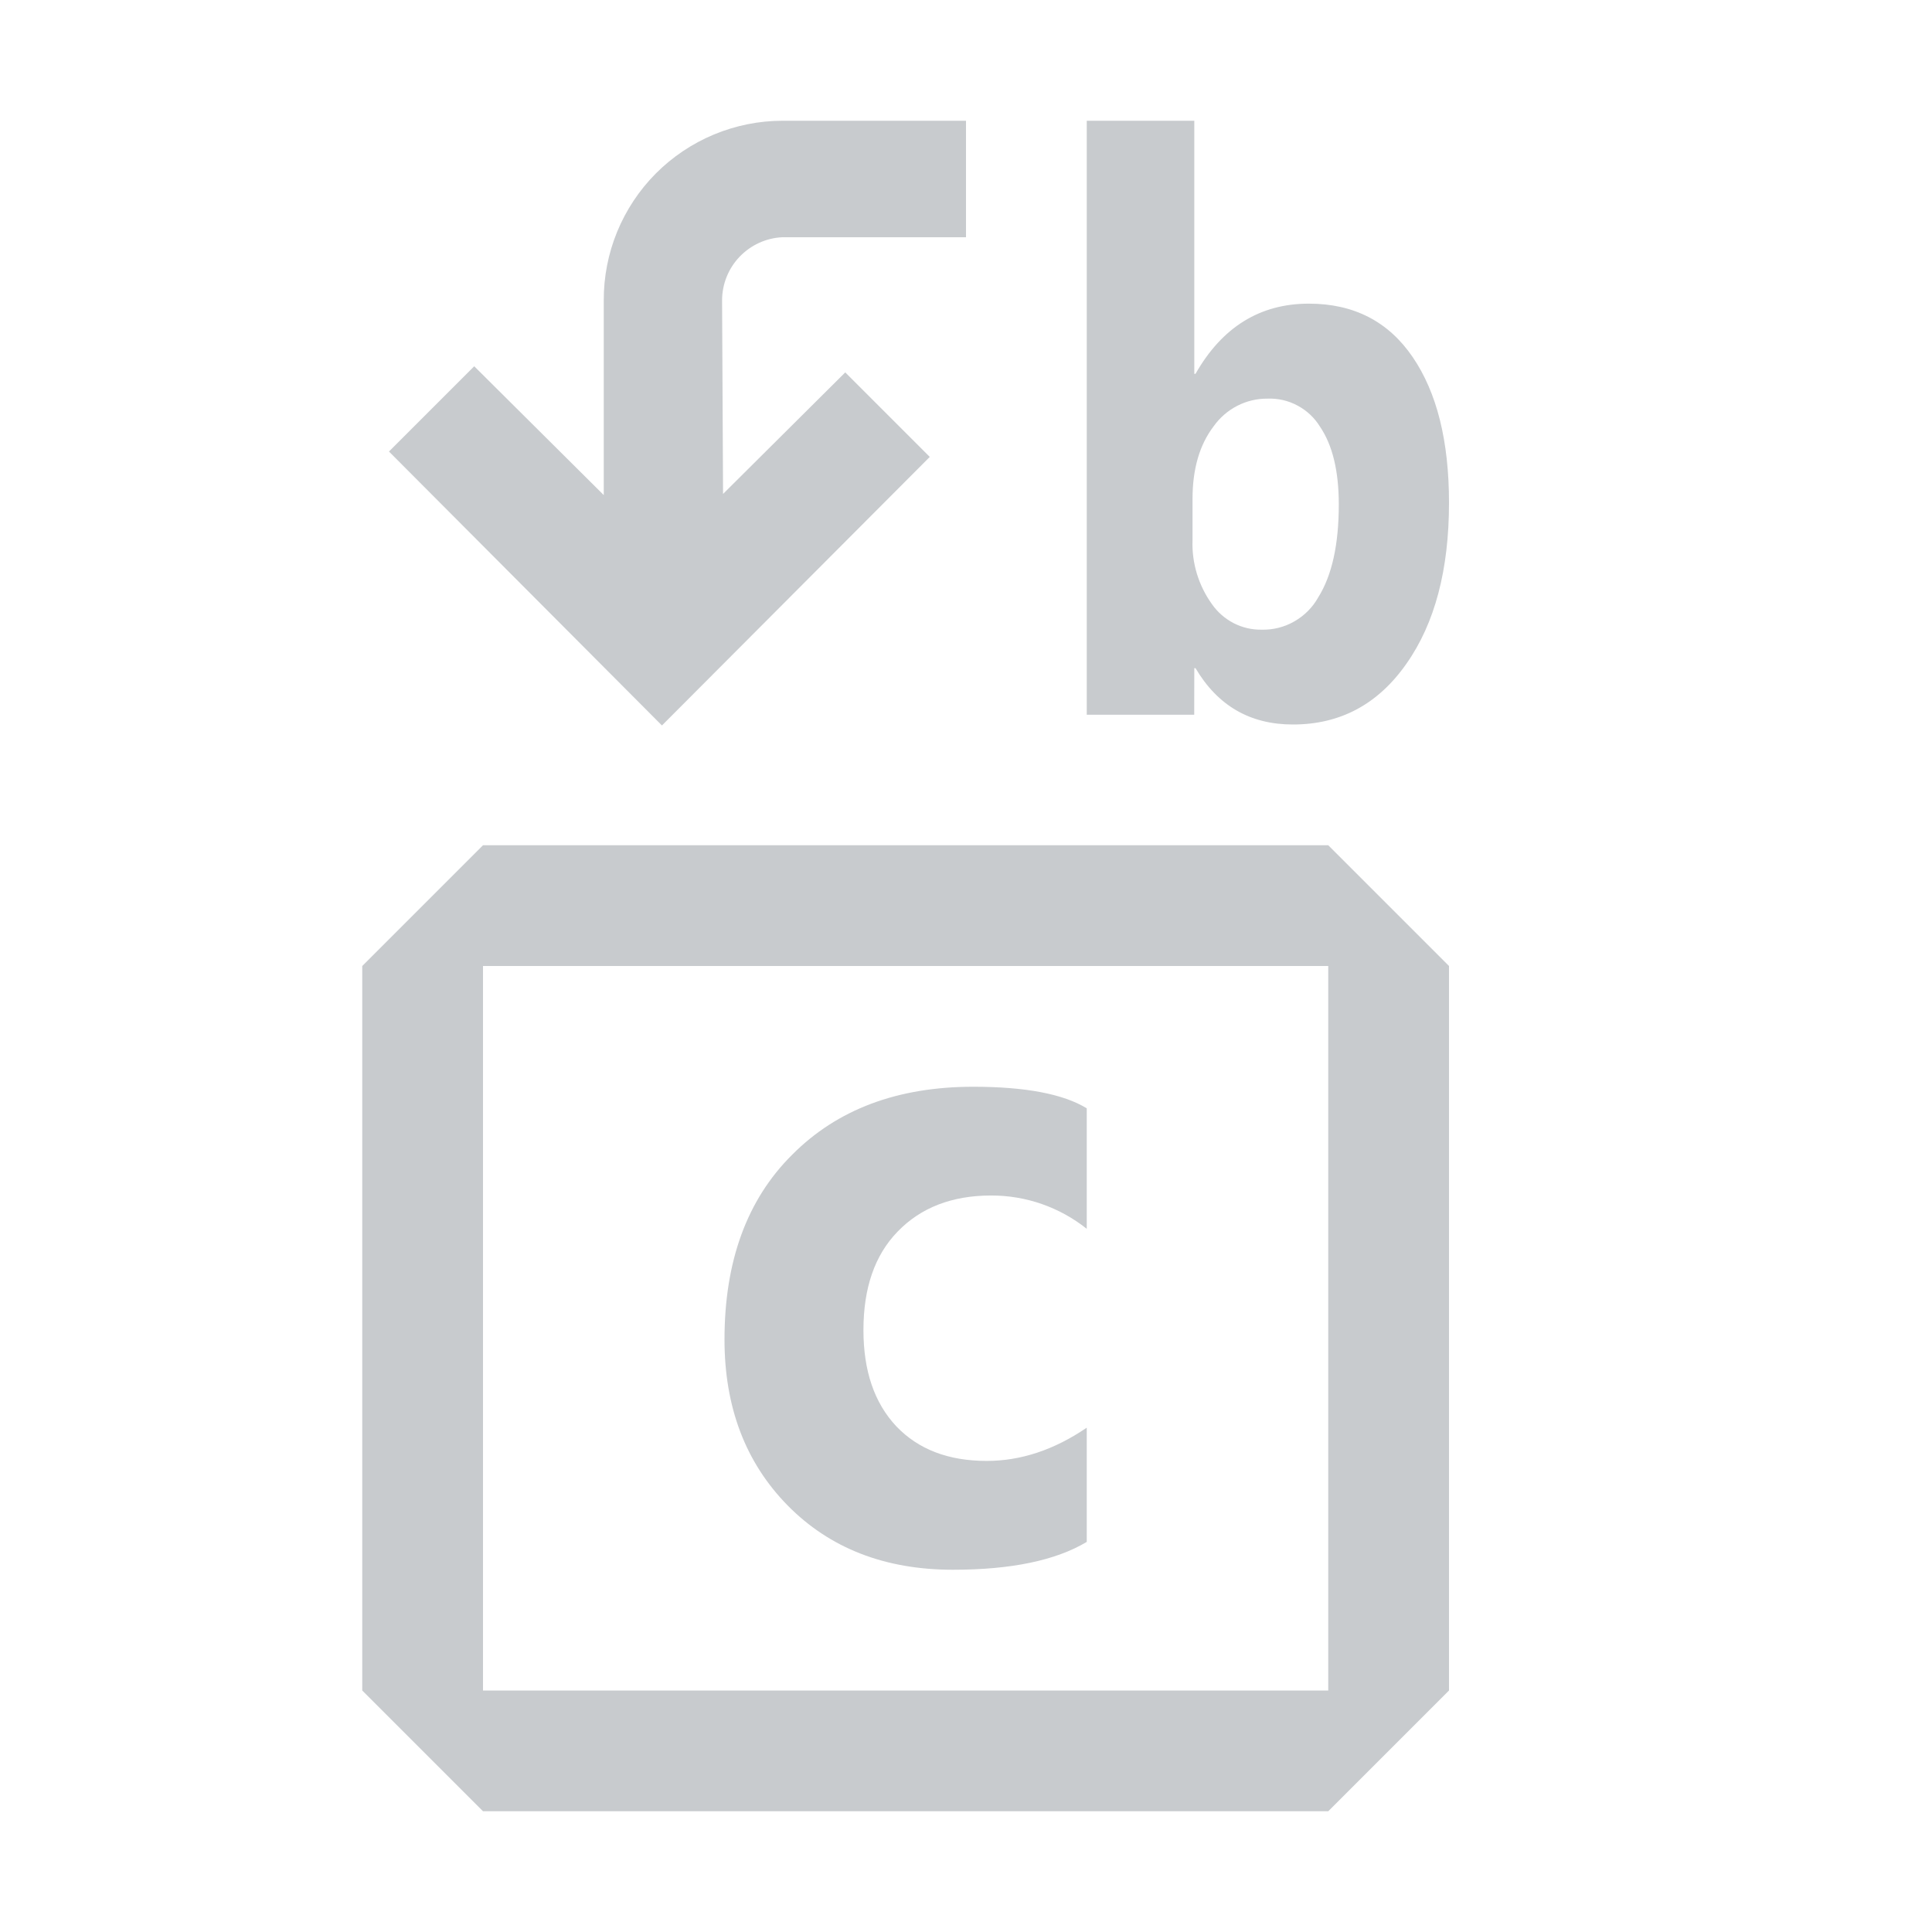 <svg width="24" height="24" viewBox="0 0 24 24" fill="none" xmlns="http://www.w3.org/2000/svg">
<path fill-rule="evenodd" clip-rule="evenodd" d="M4.832 5.609L8.223 9.012L11.55 5.676L10.5 4.626L8.982 6.136L8.97 3.736C8.969 3.534 9.046 3.338 9.186 3.191C9.326 3.044 9.517 2.956 9.72 2.947H12V1.5H9.72C9.427 1.5 9.138 1.559 8.868 1.671C8.598 1.784 8.353 1.948 8.146 2.156C7.94 2.363 7.777 2.61 7.666 2.88C7.555 3.151 7.499 3.441 7.5 3.733V6.15L5.891 4.55L4.832 5.609ZM14.836 8.3H14.851C15.126 8.766 15.528 9 16.061 9C16.65 9 17.119 8.748 17.471 8.245C17.825 7.743 18 7.075 18 6.246C18 5.479 17.85 4.877 17.549 4.436C17.247 3.993 16.817 3.772 16.259 3.772C15.651 3.772 15.181 4.064 14.851 4.644H14.836V1.5H13.5V8.879H14.835L14.836 8.3ZM14.814 6.708V6.198C14.814 5.826 14.901 5.526 15.076 5.296C15.152 5.189 15.252 5.102 15.368 5.042C15.484 4.982 15.613 4.951 15.744 4.952C15.874 4.947 16.003 4.976 16.118 5.038C16.233 5.099 16.33 5.19 16.398 5.301C16.554 5.532 16.631 5.853 16.631 6.266C16.631 6.761 16.547 7.146 16.377 7.418C16.308 7.543 16.205 7.647 16.081 7.718C15.957 7.79 15.815 7.826 15.672 7.822C15.551 7.824 15.432 7.796 15.325 7.741C15.217 7.685 15.125 7.605 15.056 7.506C14.889 7.274 14.803 6.993 14.814 6.708ZM13.5 19.154C13.116 19.384 12.562 19.5 11.838 19.5C10.993 19.5 10.308 19.233 9.784 18.701C9.261 18.168 9 17.481 9 16.64C9 15.668 9.279 14.902 9.84 14.345C10.401 13.78 11.152 13.5 12.09 13.5C12.739 13.5 13.209 13.59 13.5 13.768V15.265C13.163 14.996 12.744 14.85 12.312 14.851C11.825 14.851 11.438 15.002 11.151 15.299C10.866 15.592 10.726 16 10.726 16.523C10.726 17.029 10.861 17.427 11.134 17.718C11.408 18.005 11.781 18.148 12.258 18.148C12.681 18.148 13.095 18.011 13.5 17.735V19.154ZM6 10.5L4.5 12V21L6 22.5H16.5L18 21V12L16.5 10.5H6ZM6 12H16.5V21H6V12Z" fill="#C8CBCE"/>
</svg>
